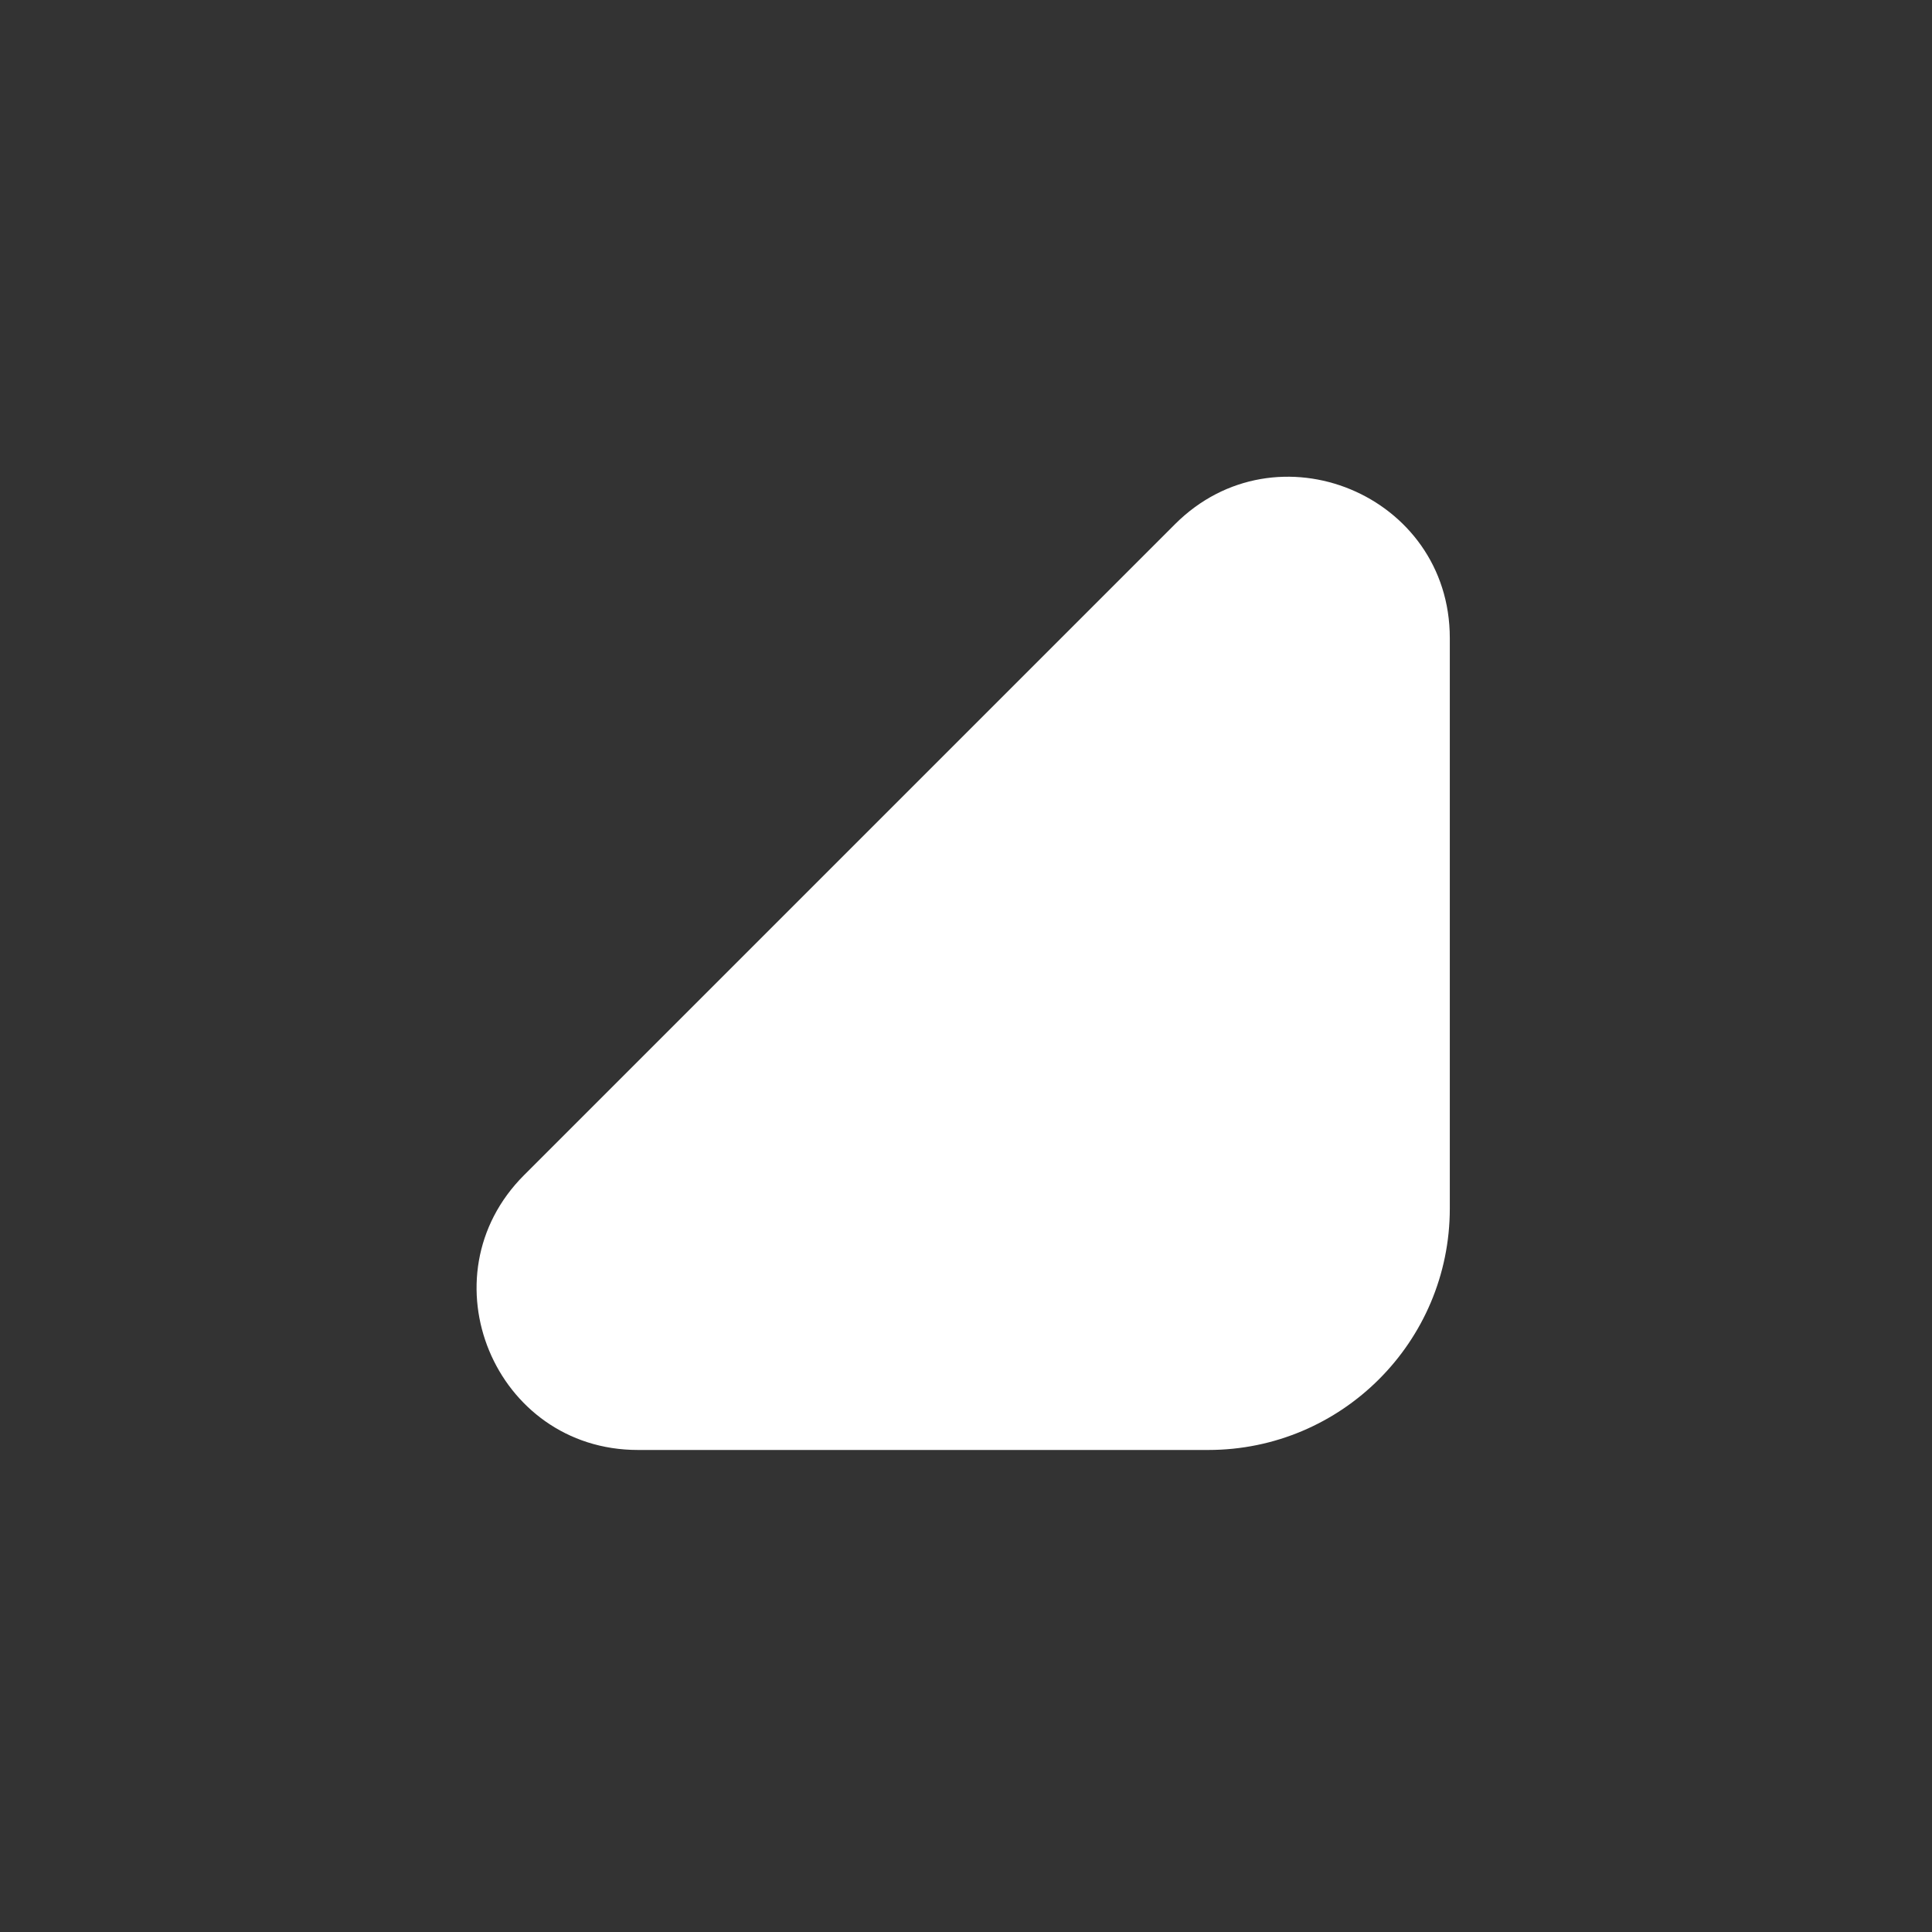 <svg width="12" height="12" viewBox="0 0 12 12" fill="none" xmlns="http://www.w3.org/2000/svg">
<rect x="0" y="0" width="12" height="12" fill="#333333" stroke="none"/>
<path d="M9.005 3.963C9.005 3.072 7.928 2.626 7.298 3.256L3.255 7.299C2.625 7.929 3.071 9.006 3.962 9.006H7.505C8.333 9.006 9.005 8.334 9.005 7.506V3.963Z" fill="#ffffff"/>
</svg>
